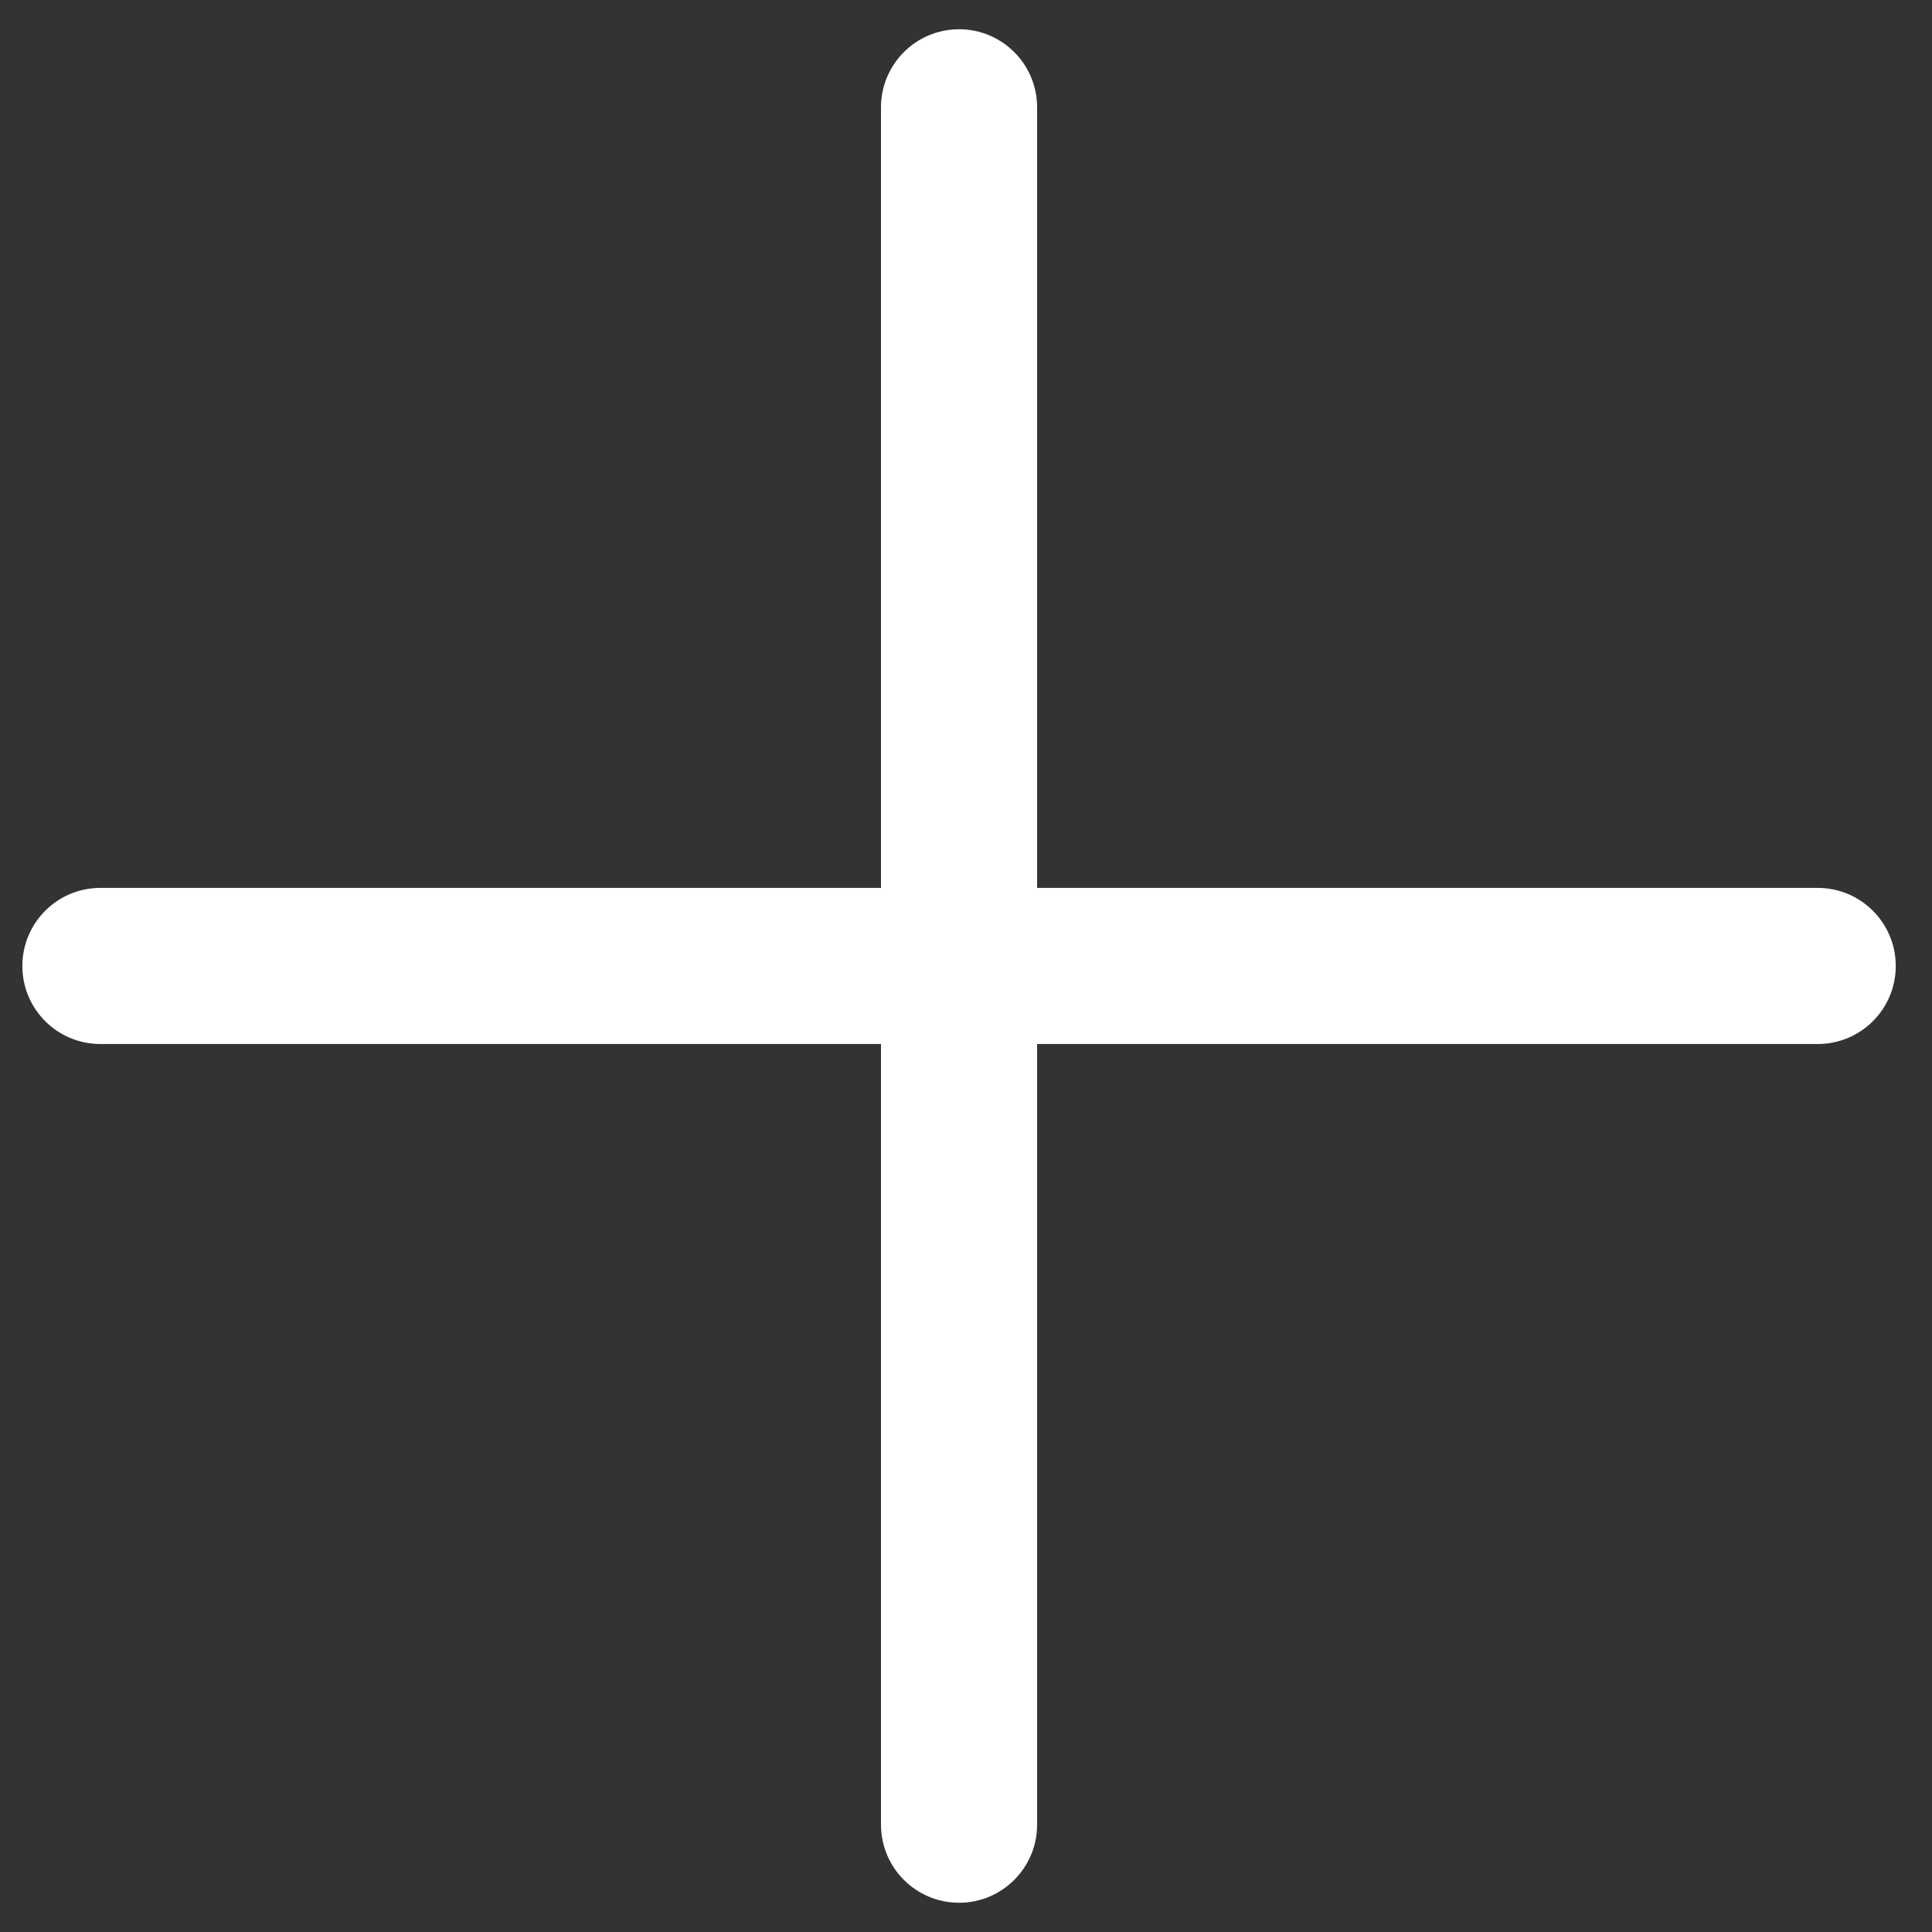 <svg width="21" height="21" viewBox="0 0 21 21" fill="none" xmlns="http://www.w3.org/2000/svg">
<rect x="0" y="0" width="21" height="21" fill="#333333" stroke="none"/>
<path fill-rule="evenodd" clip-rule="evenodd" d="M0.243 10.5C0.243 10.031 0.623 9.651 1.091 9.651H19.758C20.226 9.651 20.606 10.031 20.606 10.5C20.606 10.969 20.226 11.348 19.758 11.348H1.091C0.623 11.348 0.243 10.969 0.243 10.5Z" fill="white"/>
<path fill-rule="evenodd" clip-rule="evenodd" d="M10.425 0.318C10.893 0.318 11.273 0.698 11.273 1.167V19.833C11.273 20.302 10.893 20.682 10.425 20.682C9.956 20.682 9.576 20.302 9.576 19.833V1.167C9.576 0.698 9.956 0.318 10.425 0.318Z" fill="white"/>
</svg>
